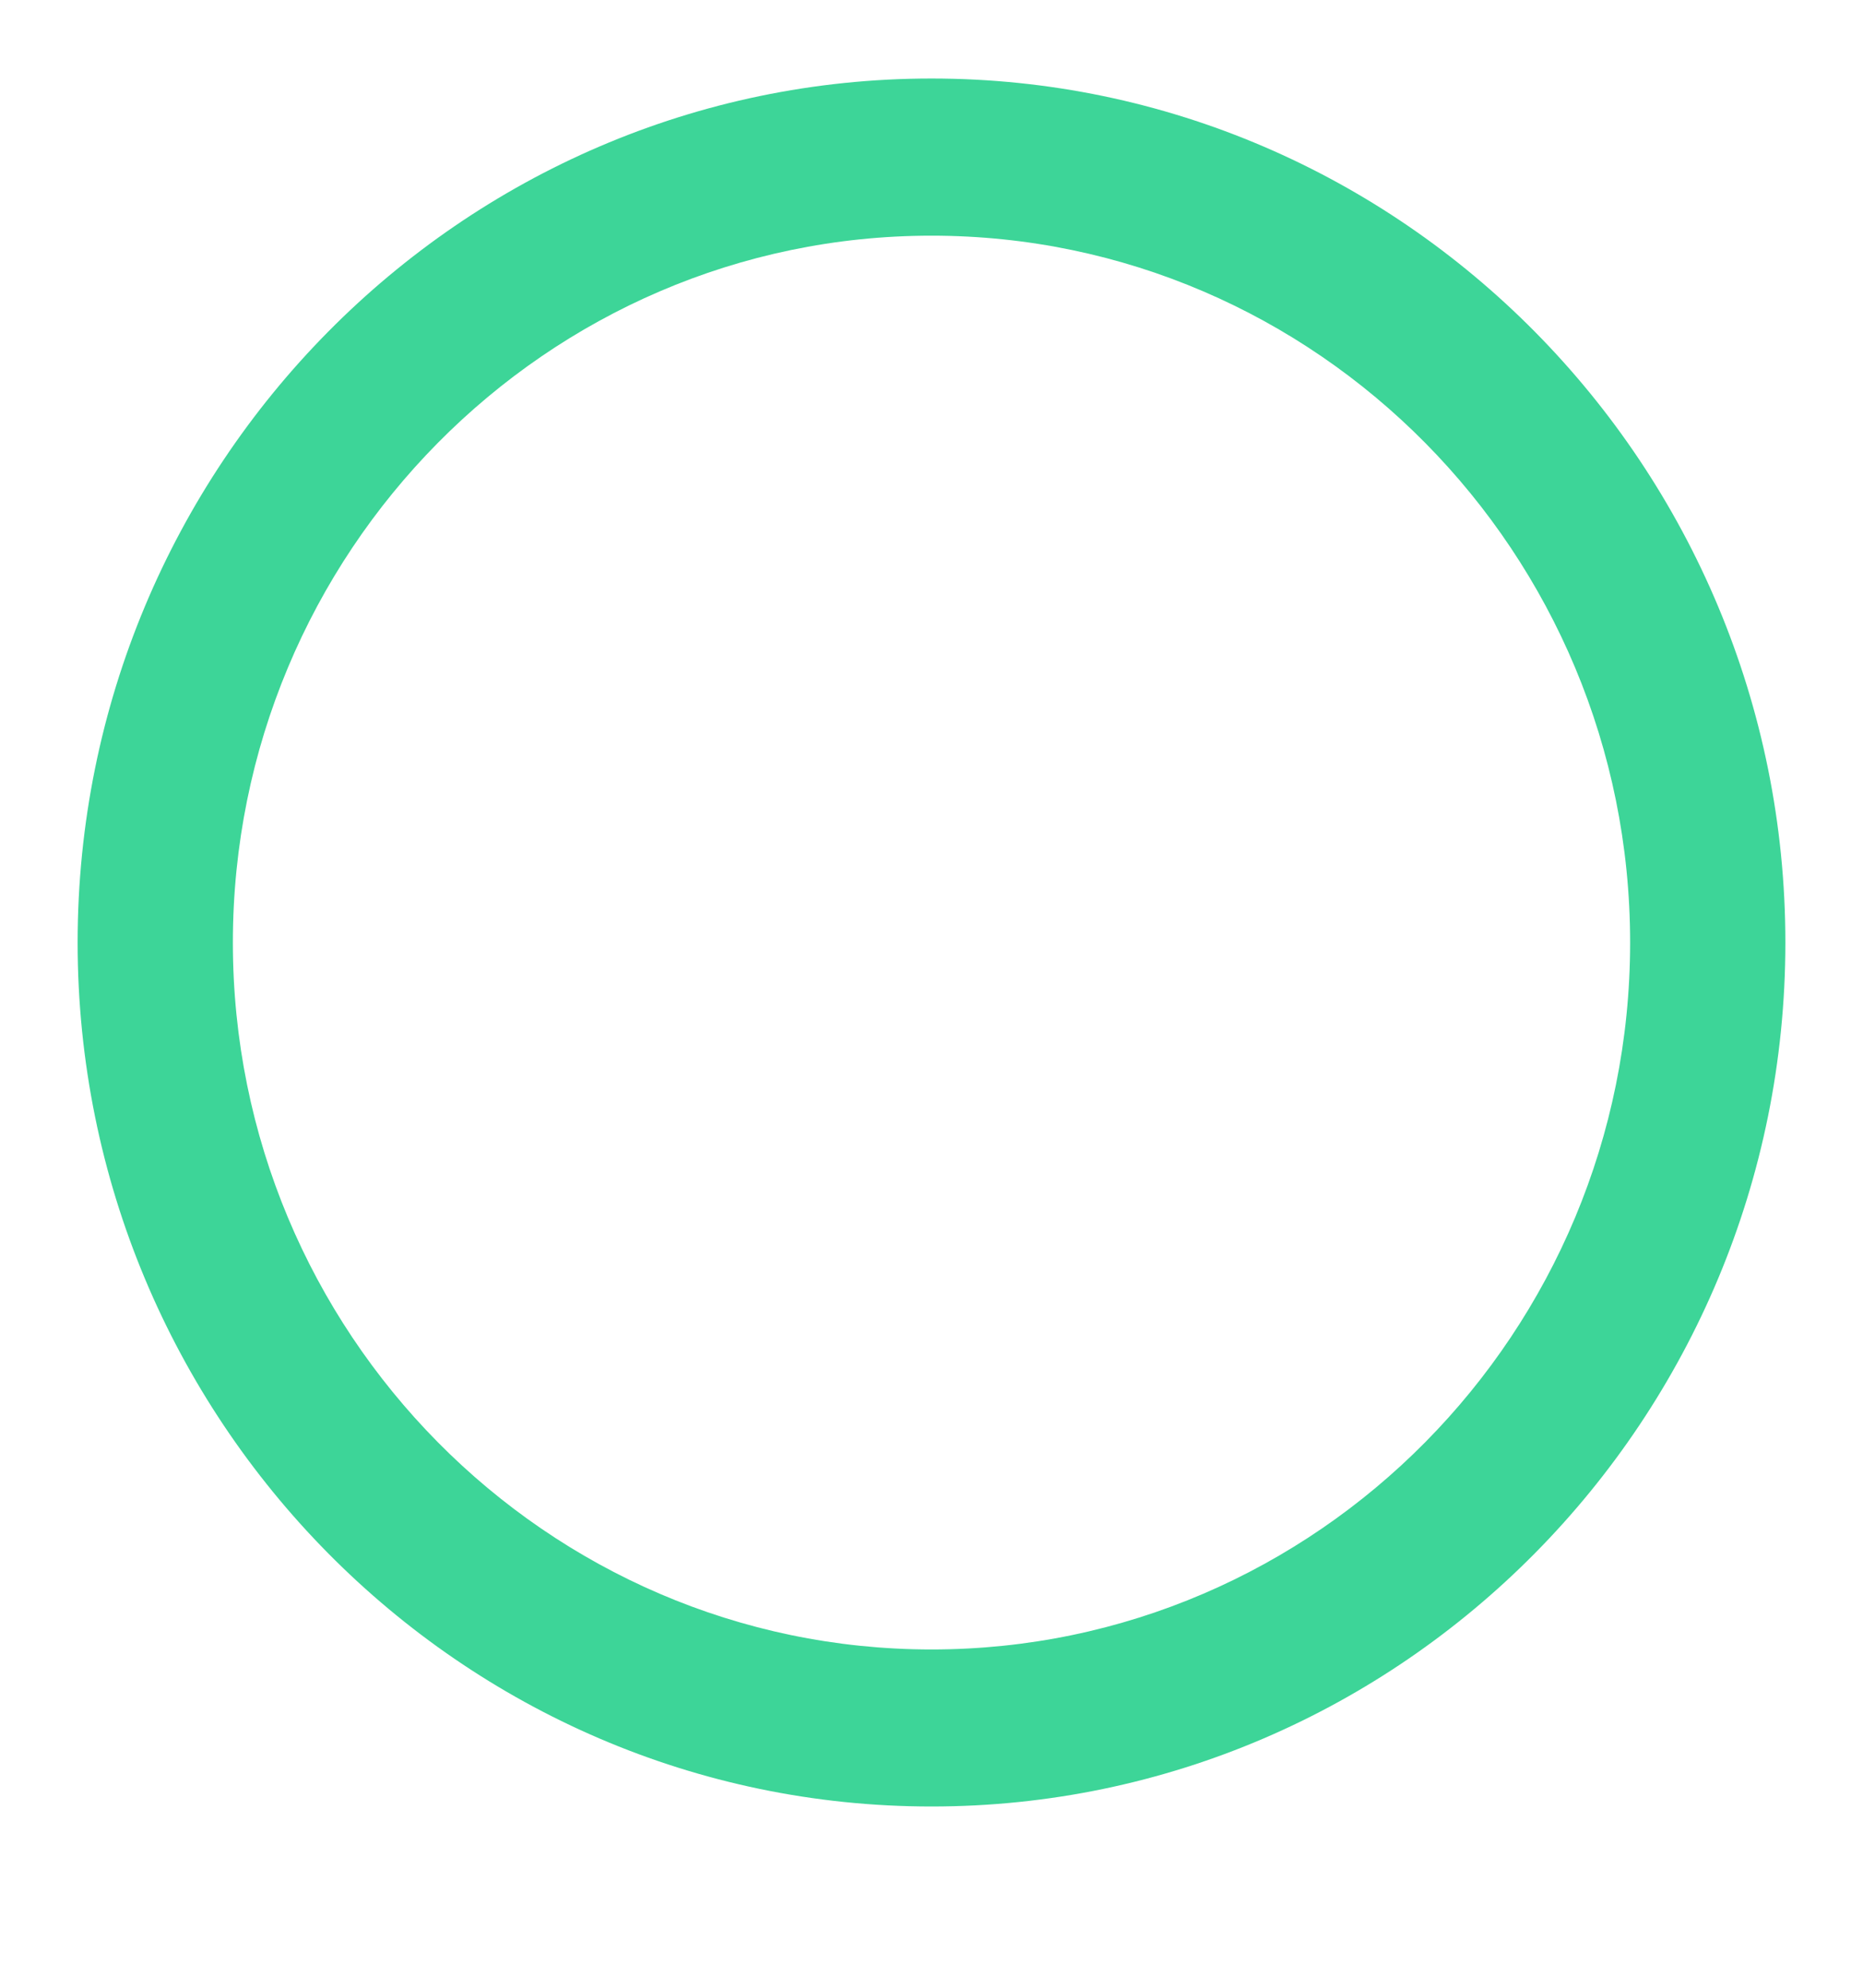 <?xml version="1.0" encoding="UTF-8"?>
<svg width="15px" height="16px" viewBox="0 0 15 16" version="1.1" xmlns="http://www.w3.org/2000/svg" xmlns:xlink="http://www.w3.org/1999/xlink">
    <g stroke="none" stroke-width="1" fill="none" fill-rule="evenodd">
        <g fill="#3DD598">
            <path d="M7.5,1.897 C4.399,1.897 1.875,4.45 1.875,7.587 C1.875,10.724 4.399,13.277 7.5,13.277 C10.602,13.277 13.125,10.724 13.125,7.587 C13.125,4.45 10.602,1.897 7.5,1.897 M7.5,14.541 C3.709,14.541 0.625,11.421 0.625,7.587 C0.625,3.752 3.709,0.632 7.5,0.632 C11.291,0.632 14.375,3.752 14.375,7.587 C14.375,11.421 11.291,14.541 7.5,14.541" id="path-1"></path>
        </g>
    </g>
</svg>